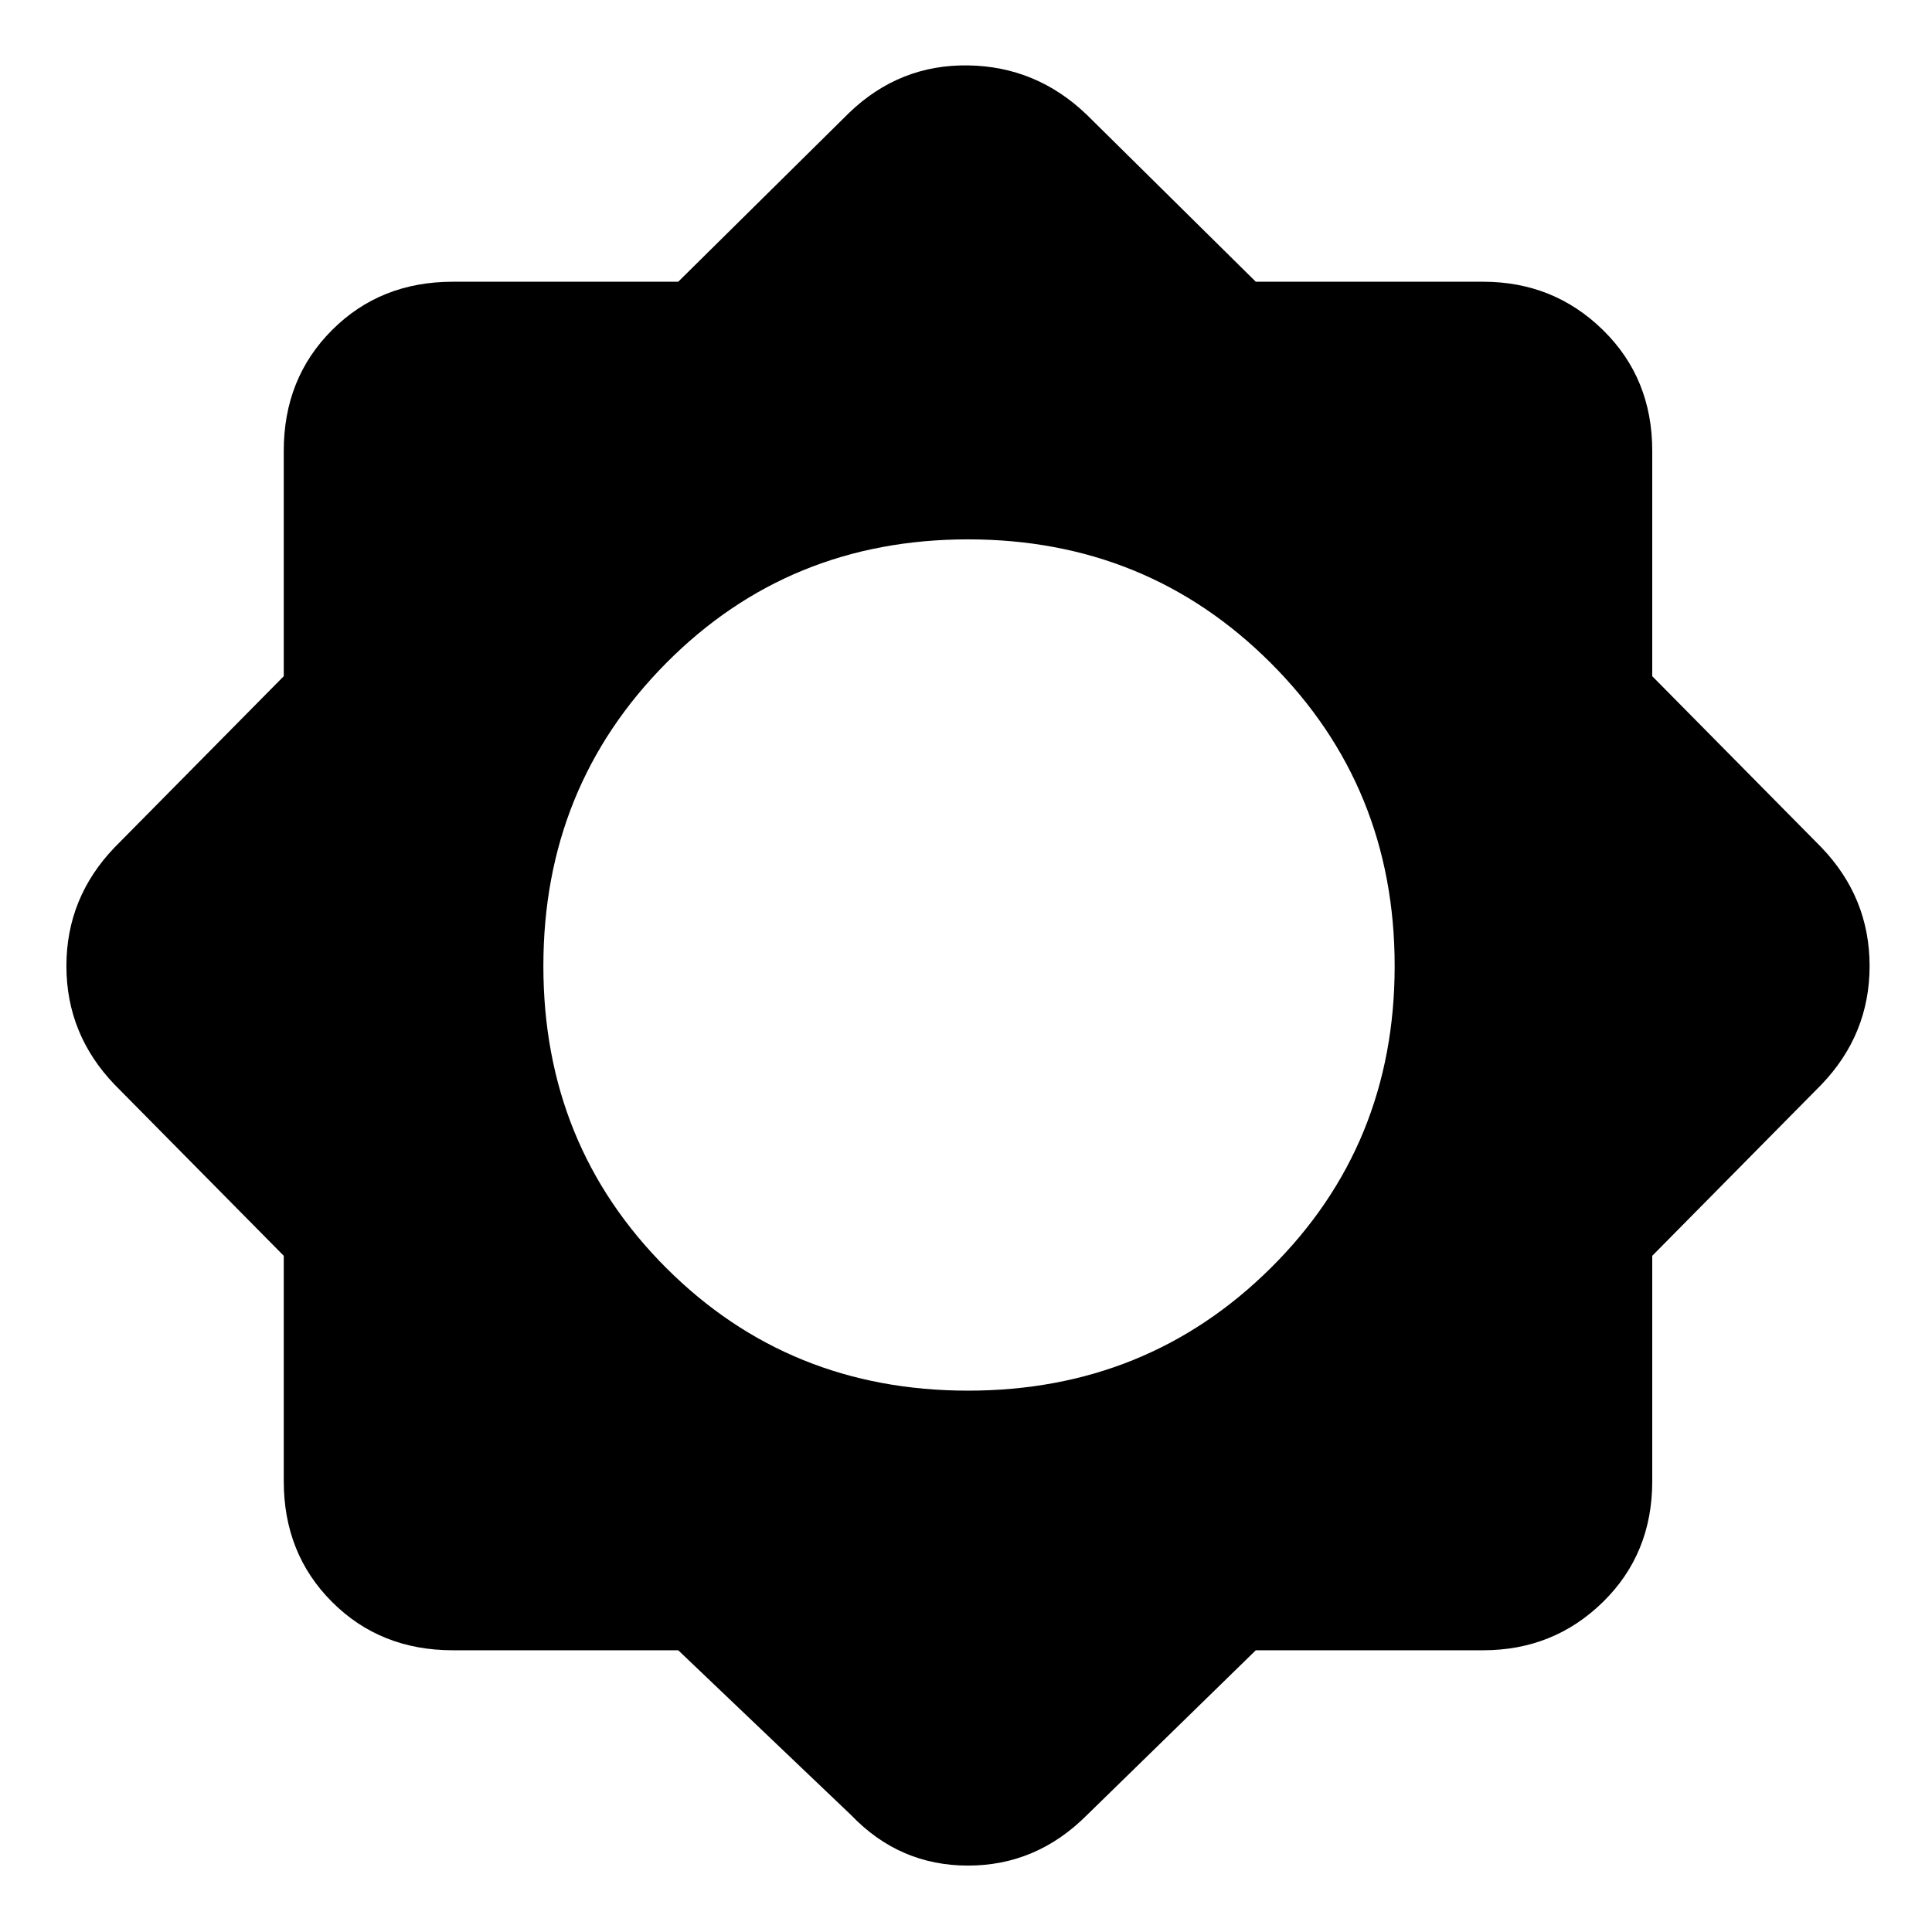 <svg xmlns="http://www.w3.org/2000/svg" height="40" width="40"><path d="M14.042 34.167H9.375Q7.875 34.167 6.875 33.167Q5.875 32.167 5.875 30.667V26L2.375 22.458Q1.375 21.417 1.375 20Q1.375 18.583 2.375 17.542L5.875 14V9.333Q5.875 7.833 6.875 6.833Q7.875 5.833 9.375 5.833H14.042L17.583 2.333Q18.625 1.333 20.042 1.354Q21.458 1.375 22.5 2.375L26 5.833H30.708Q32.167 5.833 33.188 6.833Q34.208 7.833 34.208 9.333V14L37.708 17.542Q38.708 18.583 38.708 20Q38.708 21.417 37.708 22.458L34.208 26V30.667Q34.208 32.167 33.188 33.167Q32.167 34.167 30.708 34.167H26L22.5 37.583Q21.458 38.625 20.042 38.625Q18.625 38.625 17.625 37.583ZM20.042 28.792Q23.75 28.792 26.312 26.25Q28.875 23.708 28.875 20Q28.875 16.292 26.312 13.729Q23.75 11.167 20.042 11.167Q16.333 11.167 13.792 13.729Q11.25 16.292 11.25 20Q11.25 23.708 13.792 26.25Q16.333 28.792 20.042 28.792Z"/></svg>